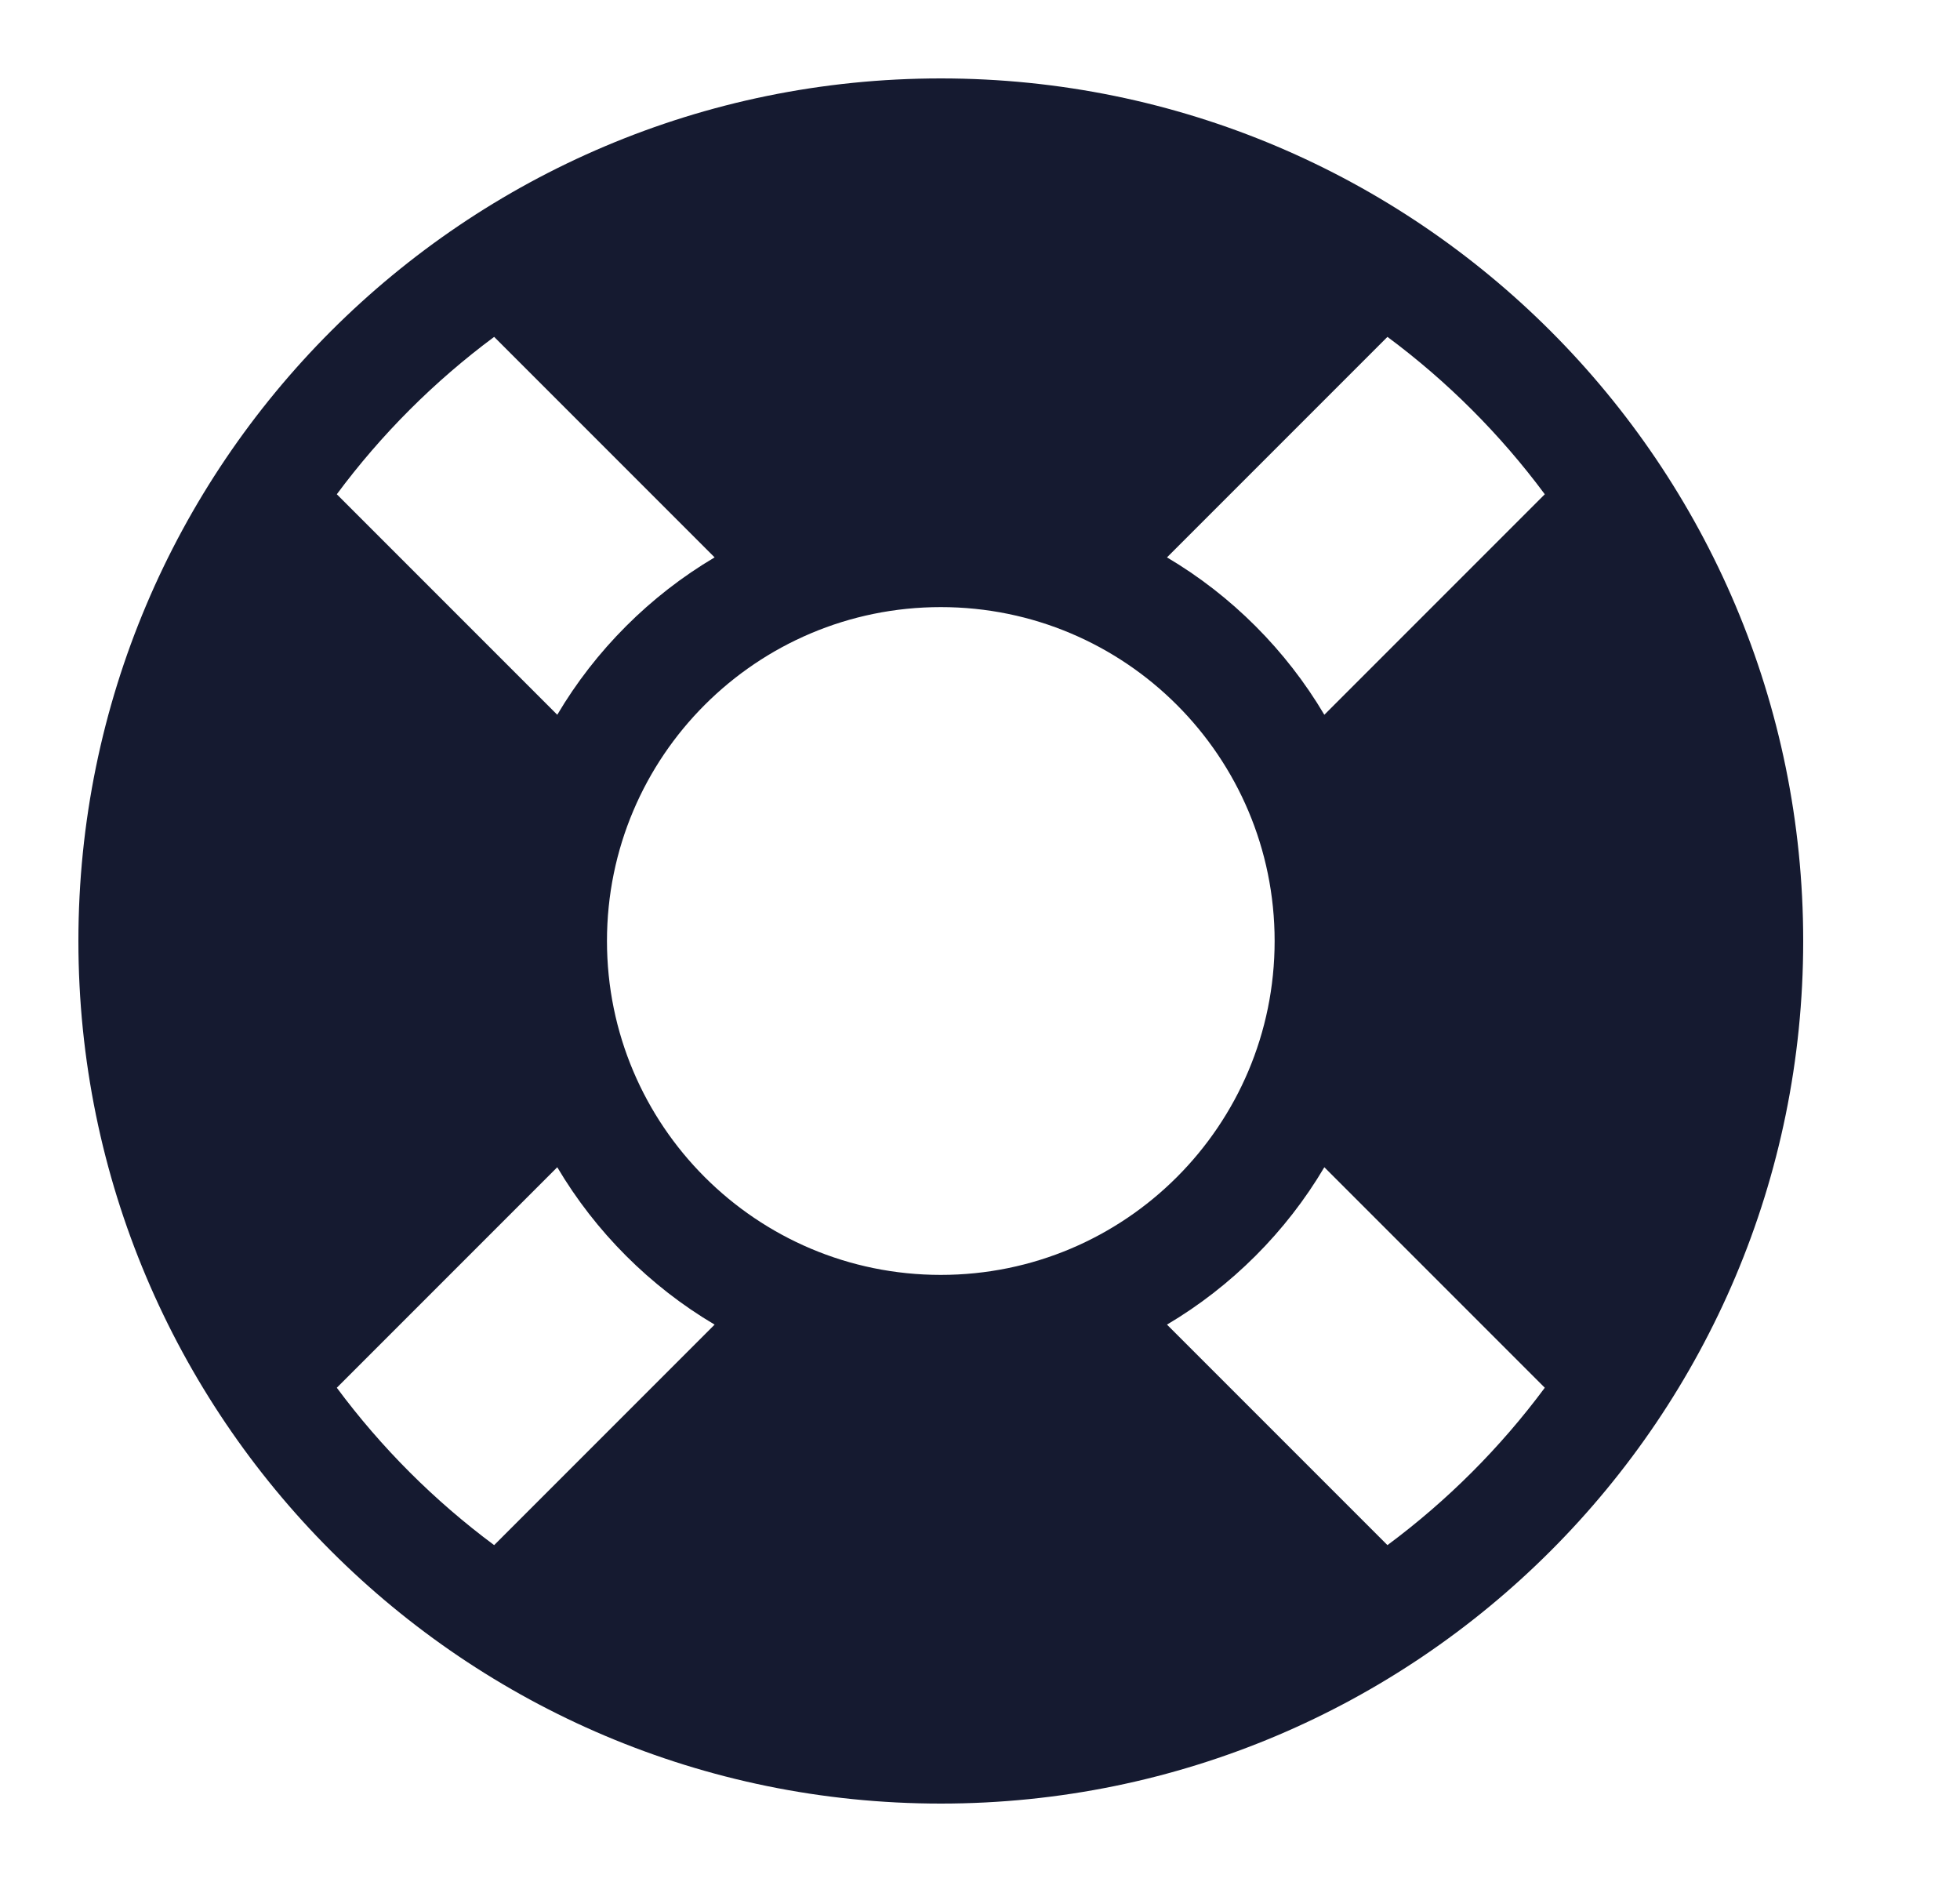 <svg xmlns="http://www.w3.org/2000/svg" width="25" height="24" viewBox="0 0 25 24"><g fill="none" fill-rule="evenodd"><g><g><g><g><path d="M0 0H24V24H0z" transform="translate(-480 -559) translate(48 279) translate(0 280) translate(432)"/><path fill="#151A30" d="M12 1C5.925 1 1 5.925 1 12s4.925 11 11 11 11-4.925 11-11S18.075 1 12 1zm7.704 5.303l-2.812 2.812c-.487-.823-1.183-1.52-2.007-2.007l2.812-2.812c.764.567 1.44 1.243 2.007 2.007zM12 16.258c-2.352 0-4.258-1.906-4.258-4.258 0-2.352 1.906-4.258 4.258-4.258 2.352 0 4.258 1.906 4.258 4.258 0 2.352-1.906 4.258-4.258 4.258zM6.303 4.296l2.812 2.812c-.823.487-1.52 1.183-2.007 2.007L4.296 6.303c.567-.764 1.243-1.44 2.007-2.007zM4.296 17.697l2.812-2.812c.487.823 1.183 1.52 2.007 2.007l-2.812 2.812c-.764-.567-1.44-1.243-2.007-2.007zm13.401 2.007l-2.812-2.812c.823-.487 1.52-1.183 2.007-2.007l2.812 2.812c-.567.764-1.243 1.44-2.007 2.007z" transform="translate(-480 -559) translate(48 279) translate(0 280) translate(432)"/></g></g></g></g></g></svg>